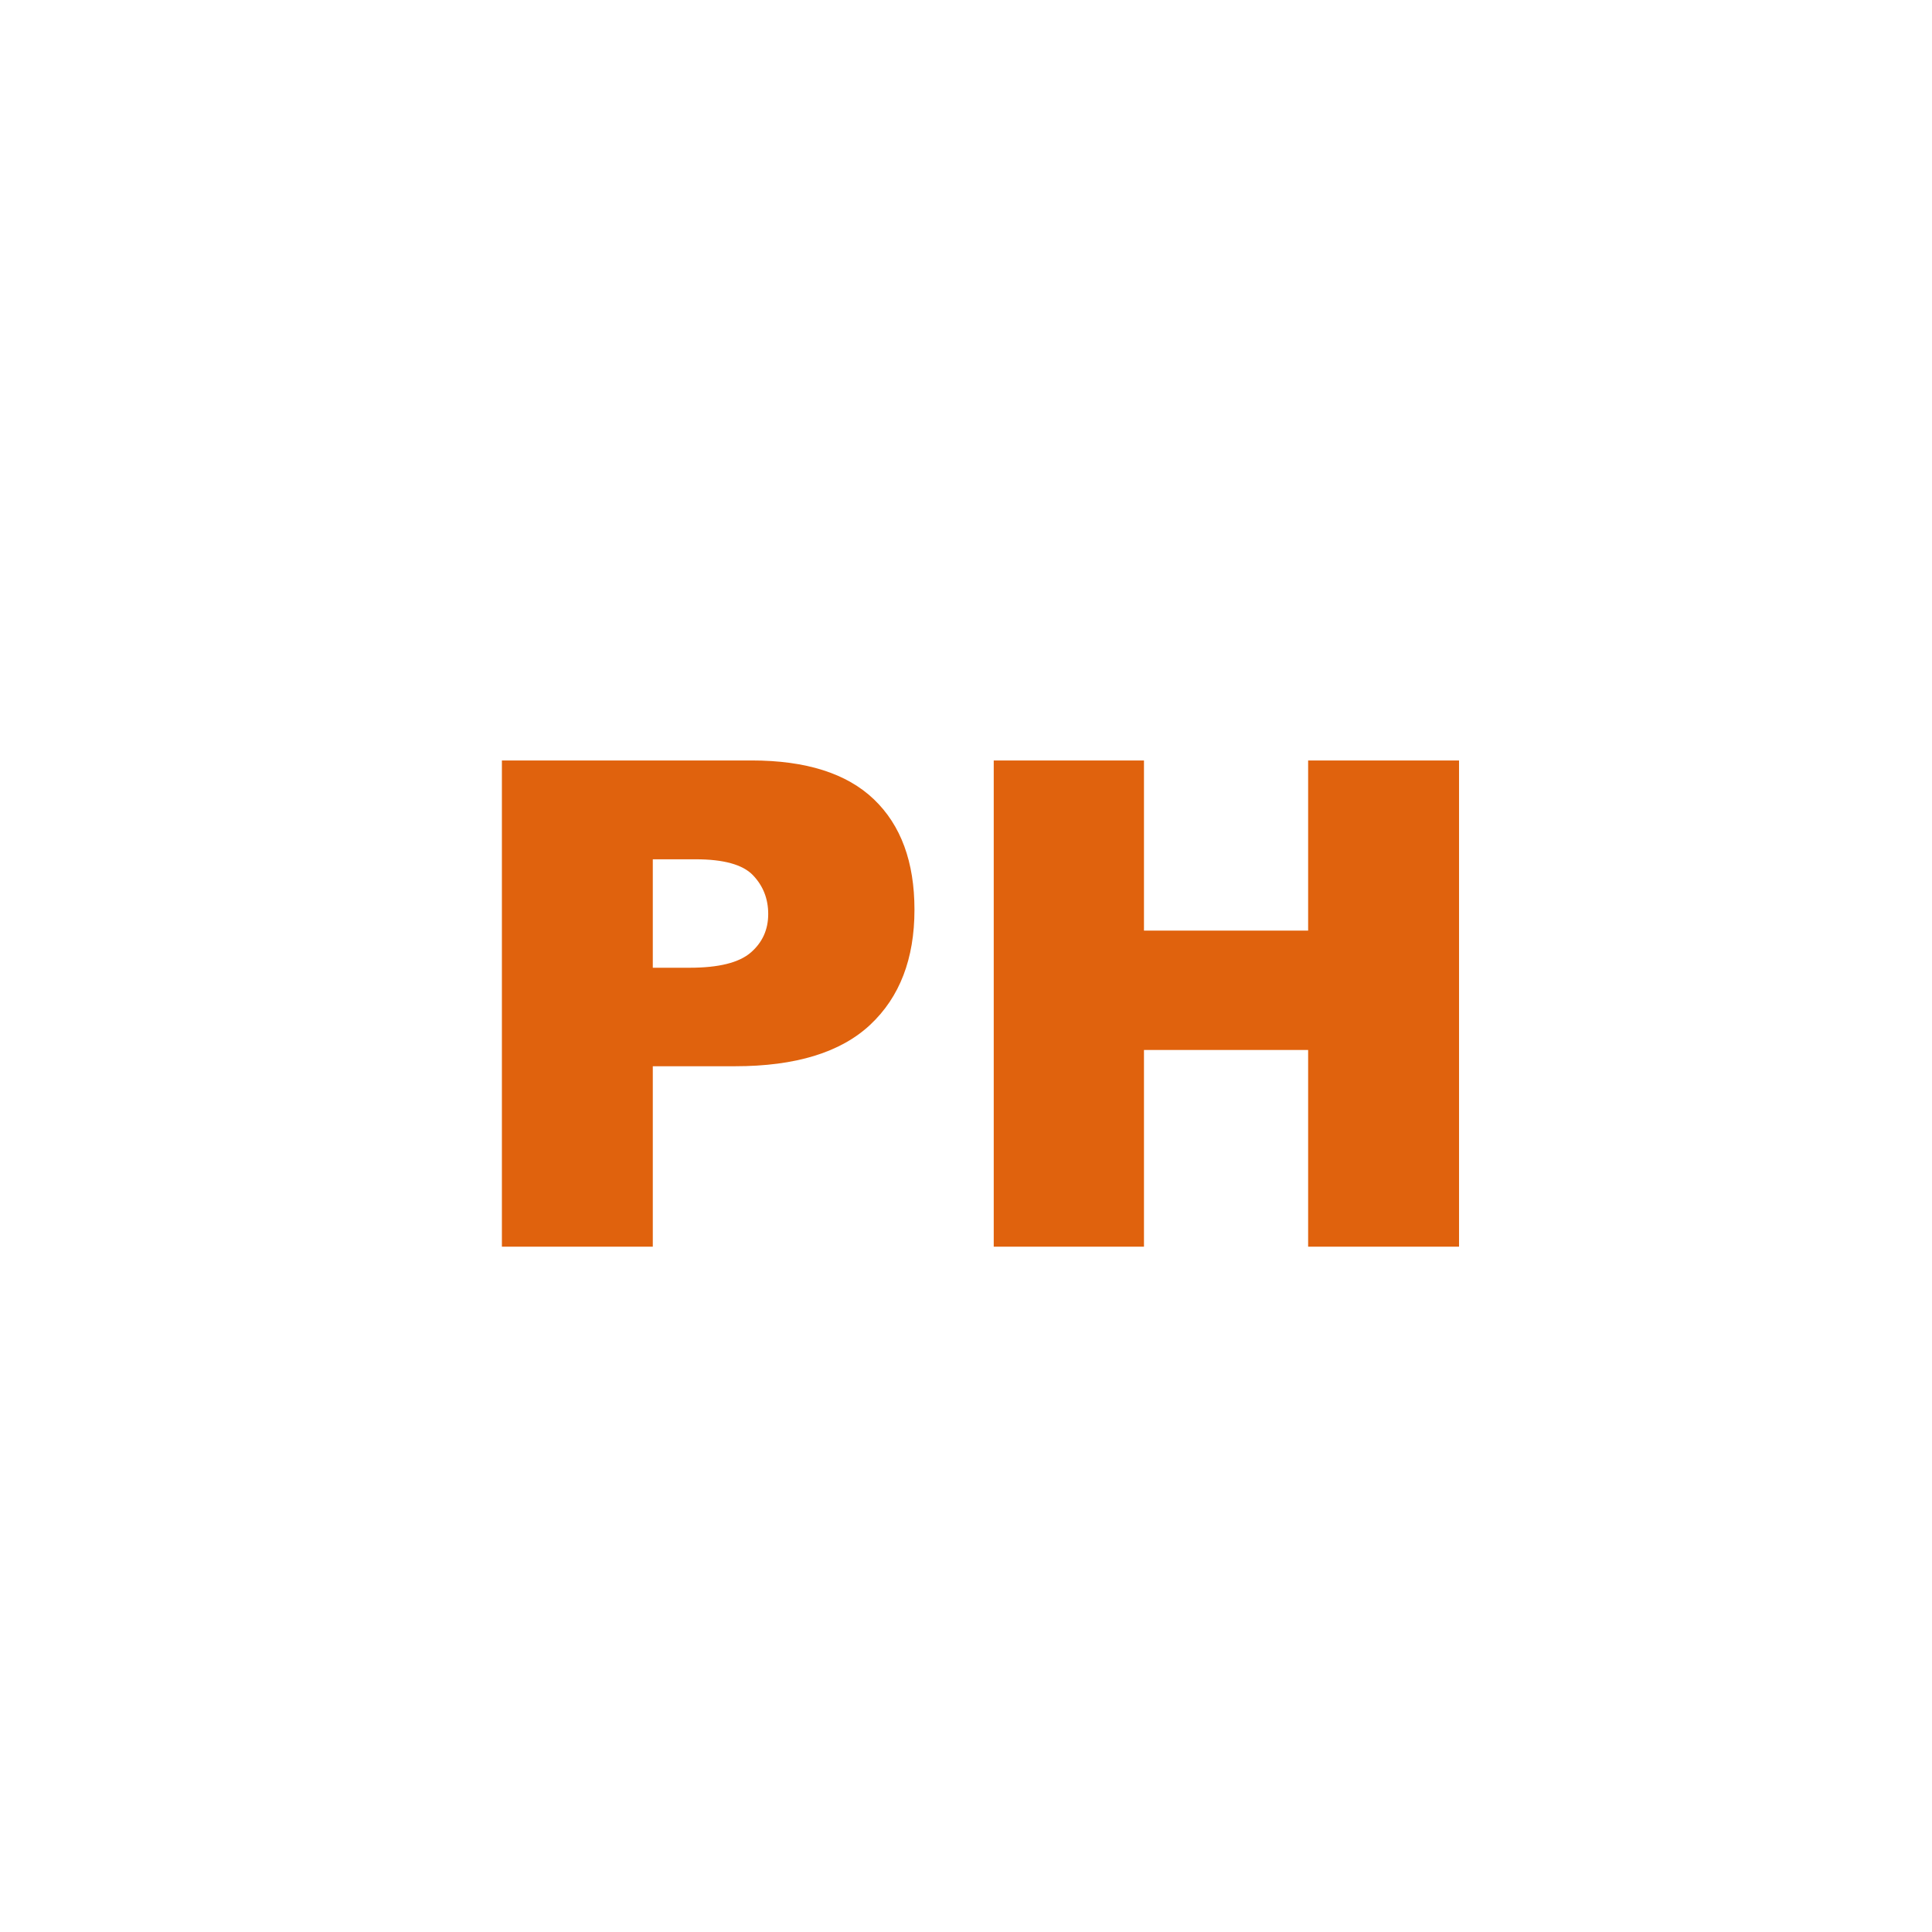 <?xml version="1.0" standalone="no"?><!DOCTYPE svg PUBLIC "-//W3C//DTD SVG 1.1//EN" "http://www.w3.org/Graphics/SVG/1.1/DTD/svg11.dtd"><svg t="1725799167134" class="icon" viewBox="0 0 1024 1024" version="1.1" xmlns="http://www.w3.org/2000/svg" p-id="53424" xmlns:xlink="http://www.w3.org/1999/xlink" width="200" height="200"><path d="M266.016 403.061h132.363c28.828 0 50.419 6.855 64.775 20.566 14.354 13.711 21.533 33.223 21.533 58.535 0 26.016-7.822 46.349-23.467 60.996-15.645 14.65-39.523 21.973-71.631 21.973h-43.594v95.625h-79.98V403.061z m79.98 109.863h19.512c15.351 0 26.131-2.664 32.344-7.998 6.21-5.331 9.316-12.156 9.316-20.479 0-8.086-2.697-14.941-8.086-20.566-5.392-5.625-15.529-8.438-30.41-8.438h-22.676v57.481zM526.699 403.061h79.629v90.176h87.012v-90.176h79.98v257.695h-79.98V556.518h-87.012v104.238h-79.629V403.061z" p-id="53425" fill="#e0620d"></path></svg>